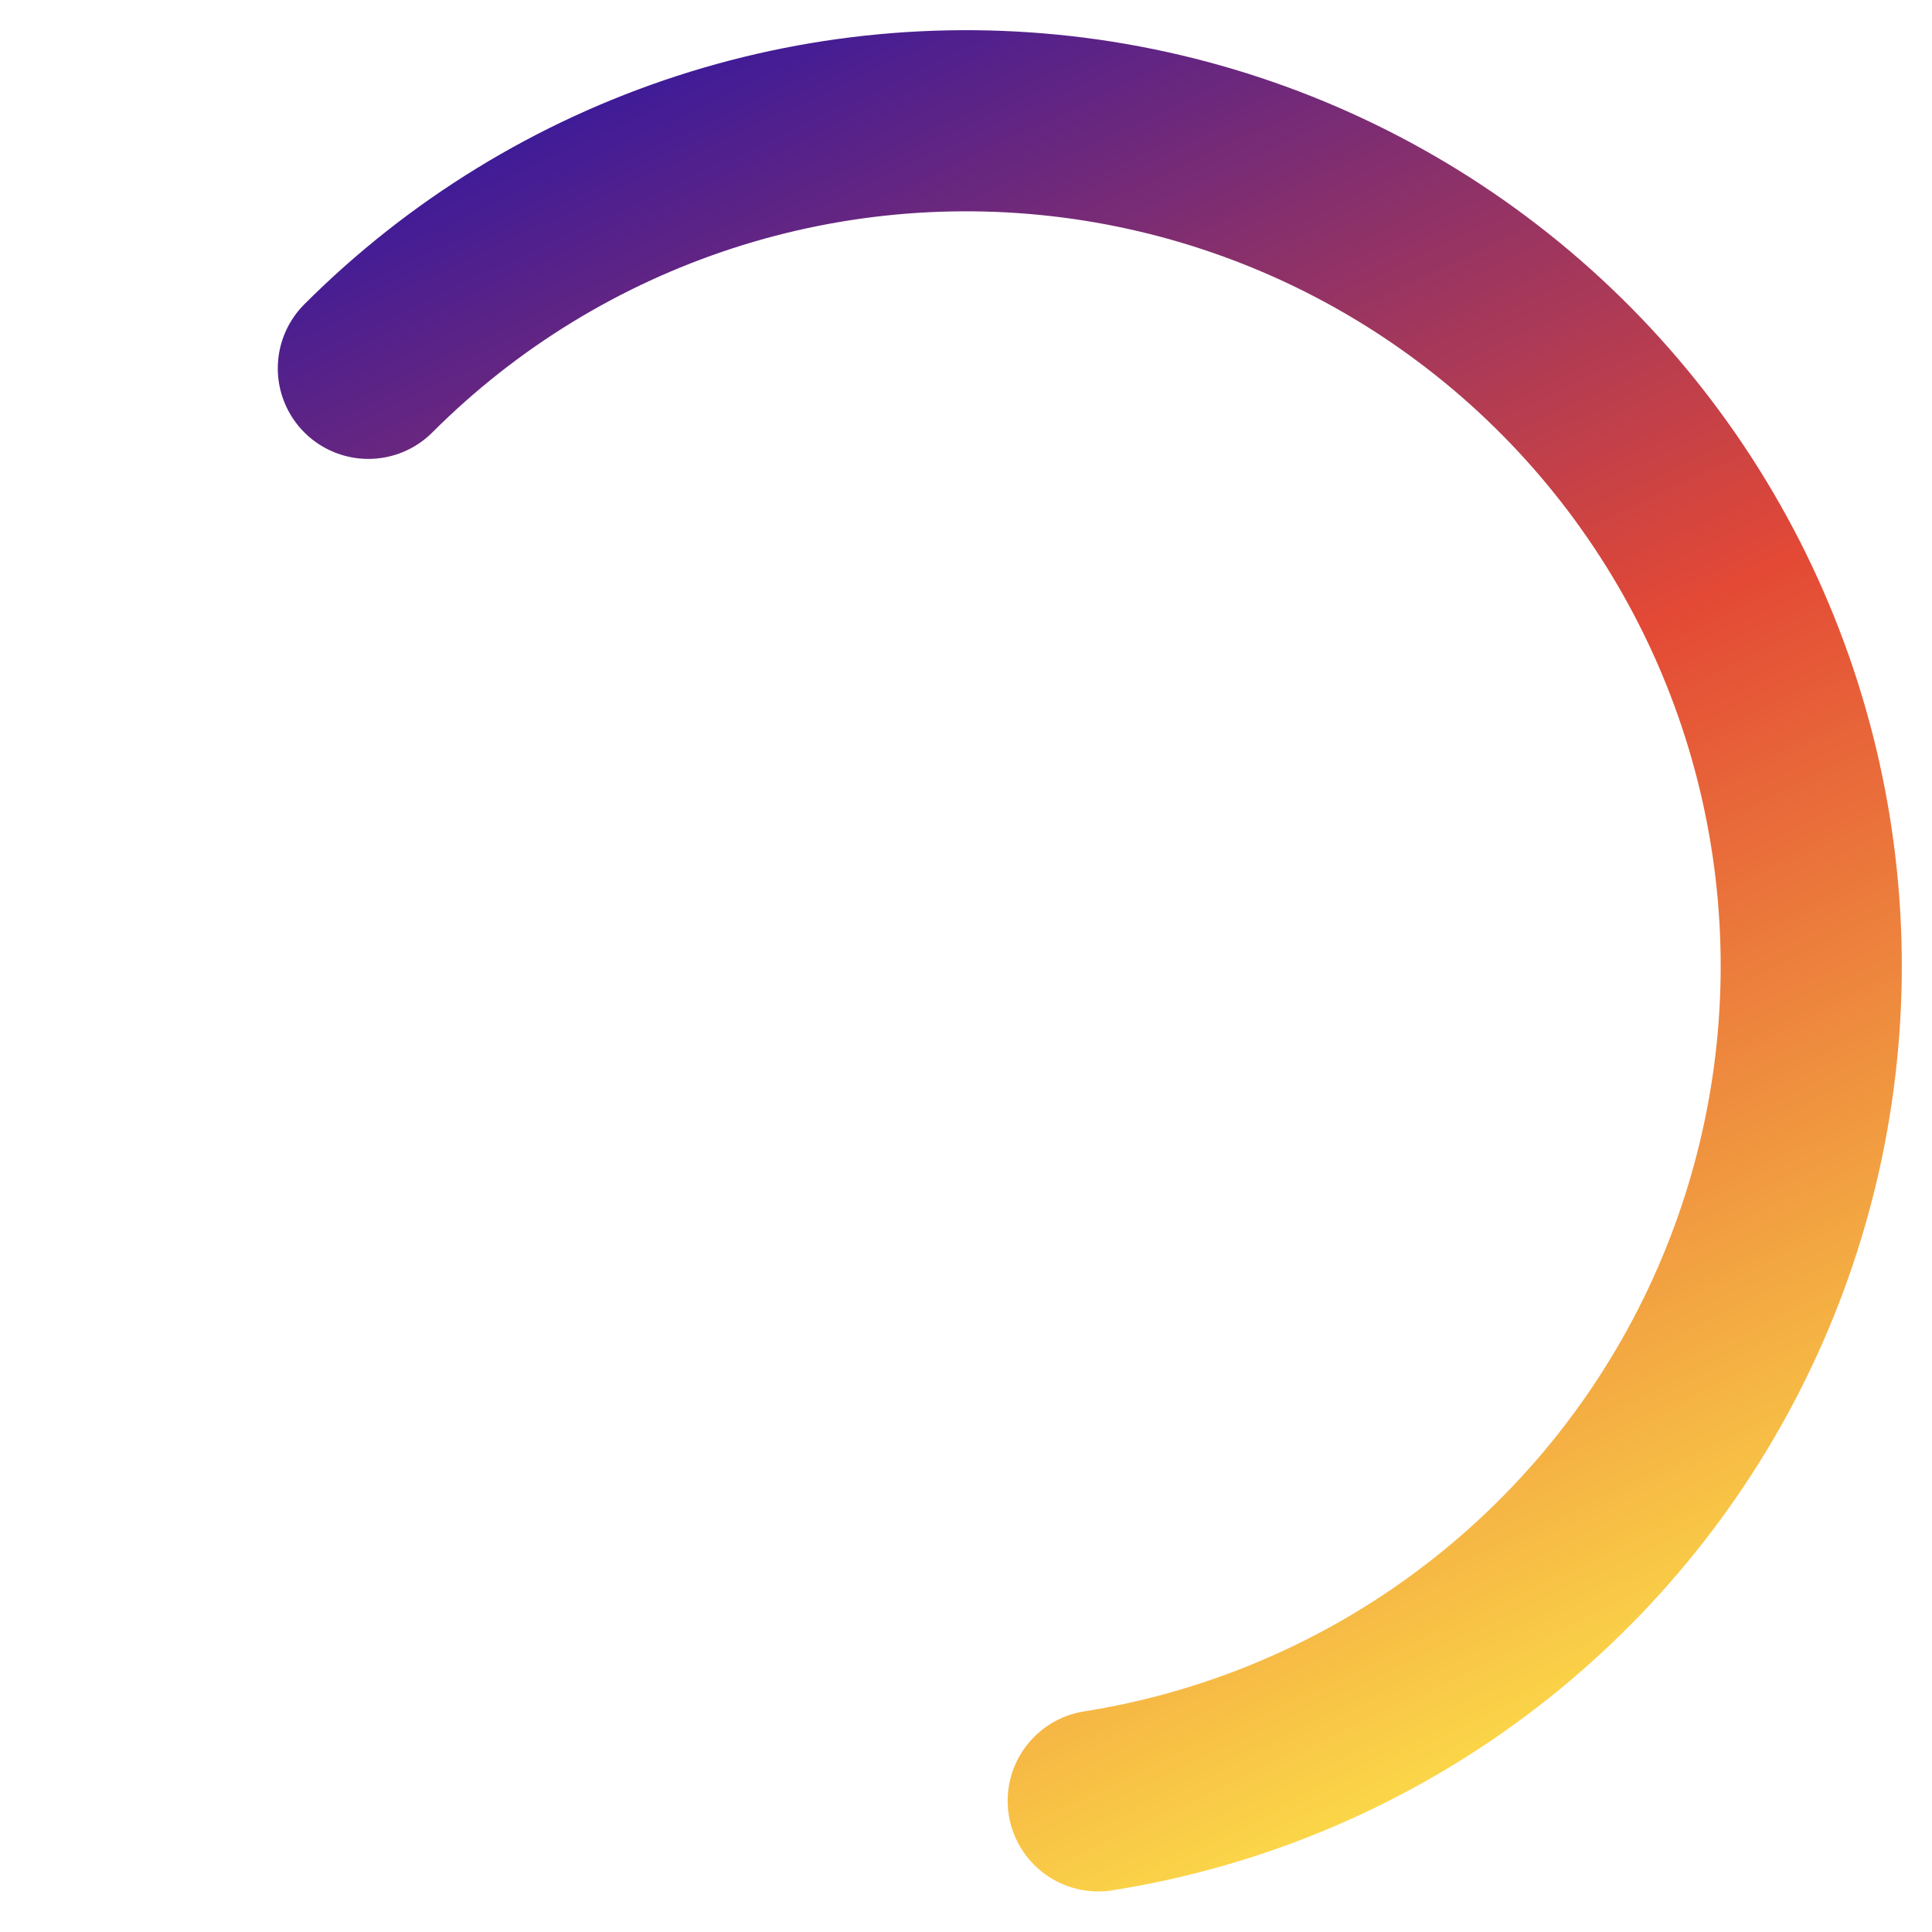 <svg width="32" height="32" viewBox="0 0 32 32" fill="none" xmlns="http://www.w3.org/2000/svg">
<path d="M6.101 6.101C7.663 4.538 9.573 3.368 11.674 2.685C13.775 2.002 16.008 1.827 18.19 2.172C20.372 2.518 22.442 3.375 24.229 4.674C26.016 5.972 27.471 7.676 28.474 9.644C29.477 11.613 30 13.791 30 16C30 18.209 29.477 20.387 28.474 22.356C27.471 24.324 26.016 26.028 24.229 27.326C22.442 28.625 20.372 29.482 18.19 29.828" stroke="url(#paint0_linear_1176_1502)" stroke-width="3" stroke-linecap="round" stroke-linejoin="round"/>
<defs>
<linearGradient id="paint0_linear_1176_1502" x1="6" y1="2" x2="20" y2="32" gradientUnits="userSpaceOnUse">
<stop stop-color="#3017A1"/>
<stop offset="0.5" stop-color="#E34935"/>
<stop offset="1" stop-color="#FCDC49"/>
</linearGradient>
</defs>
</svg>
